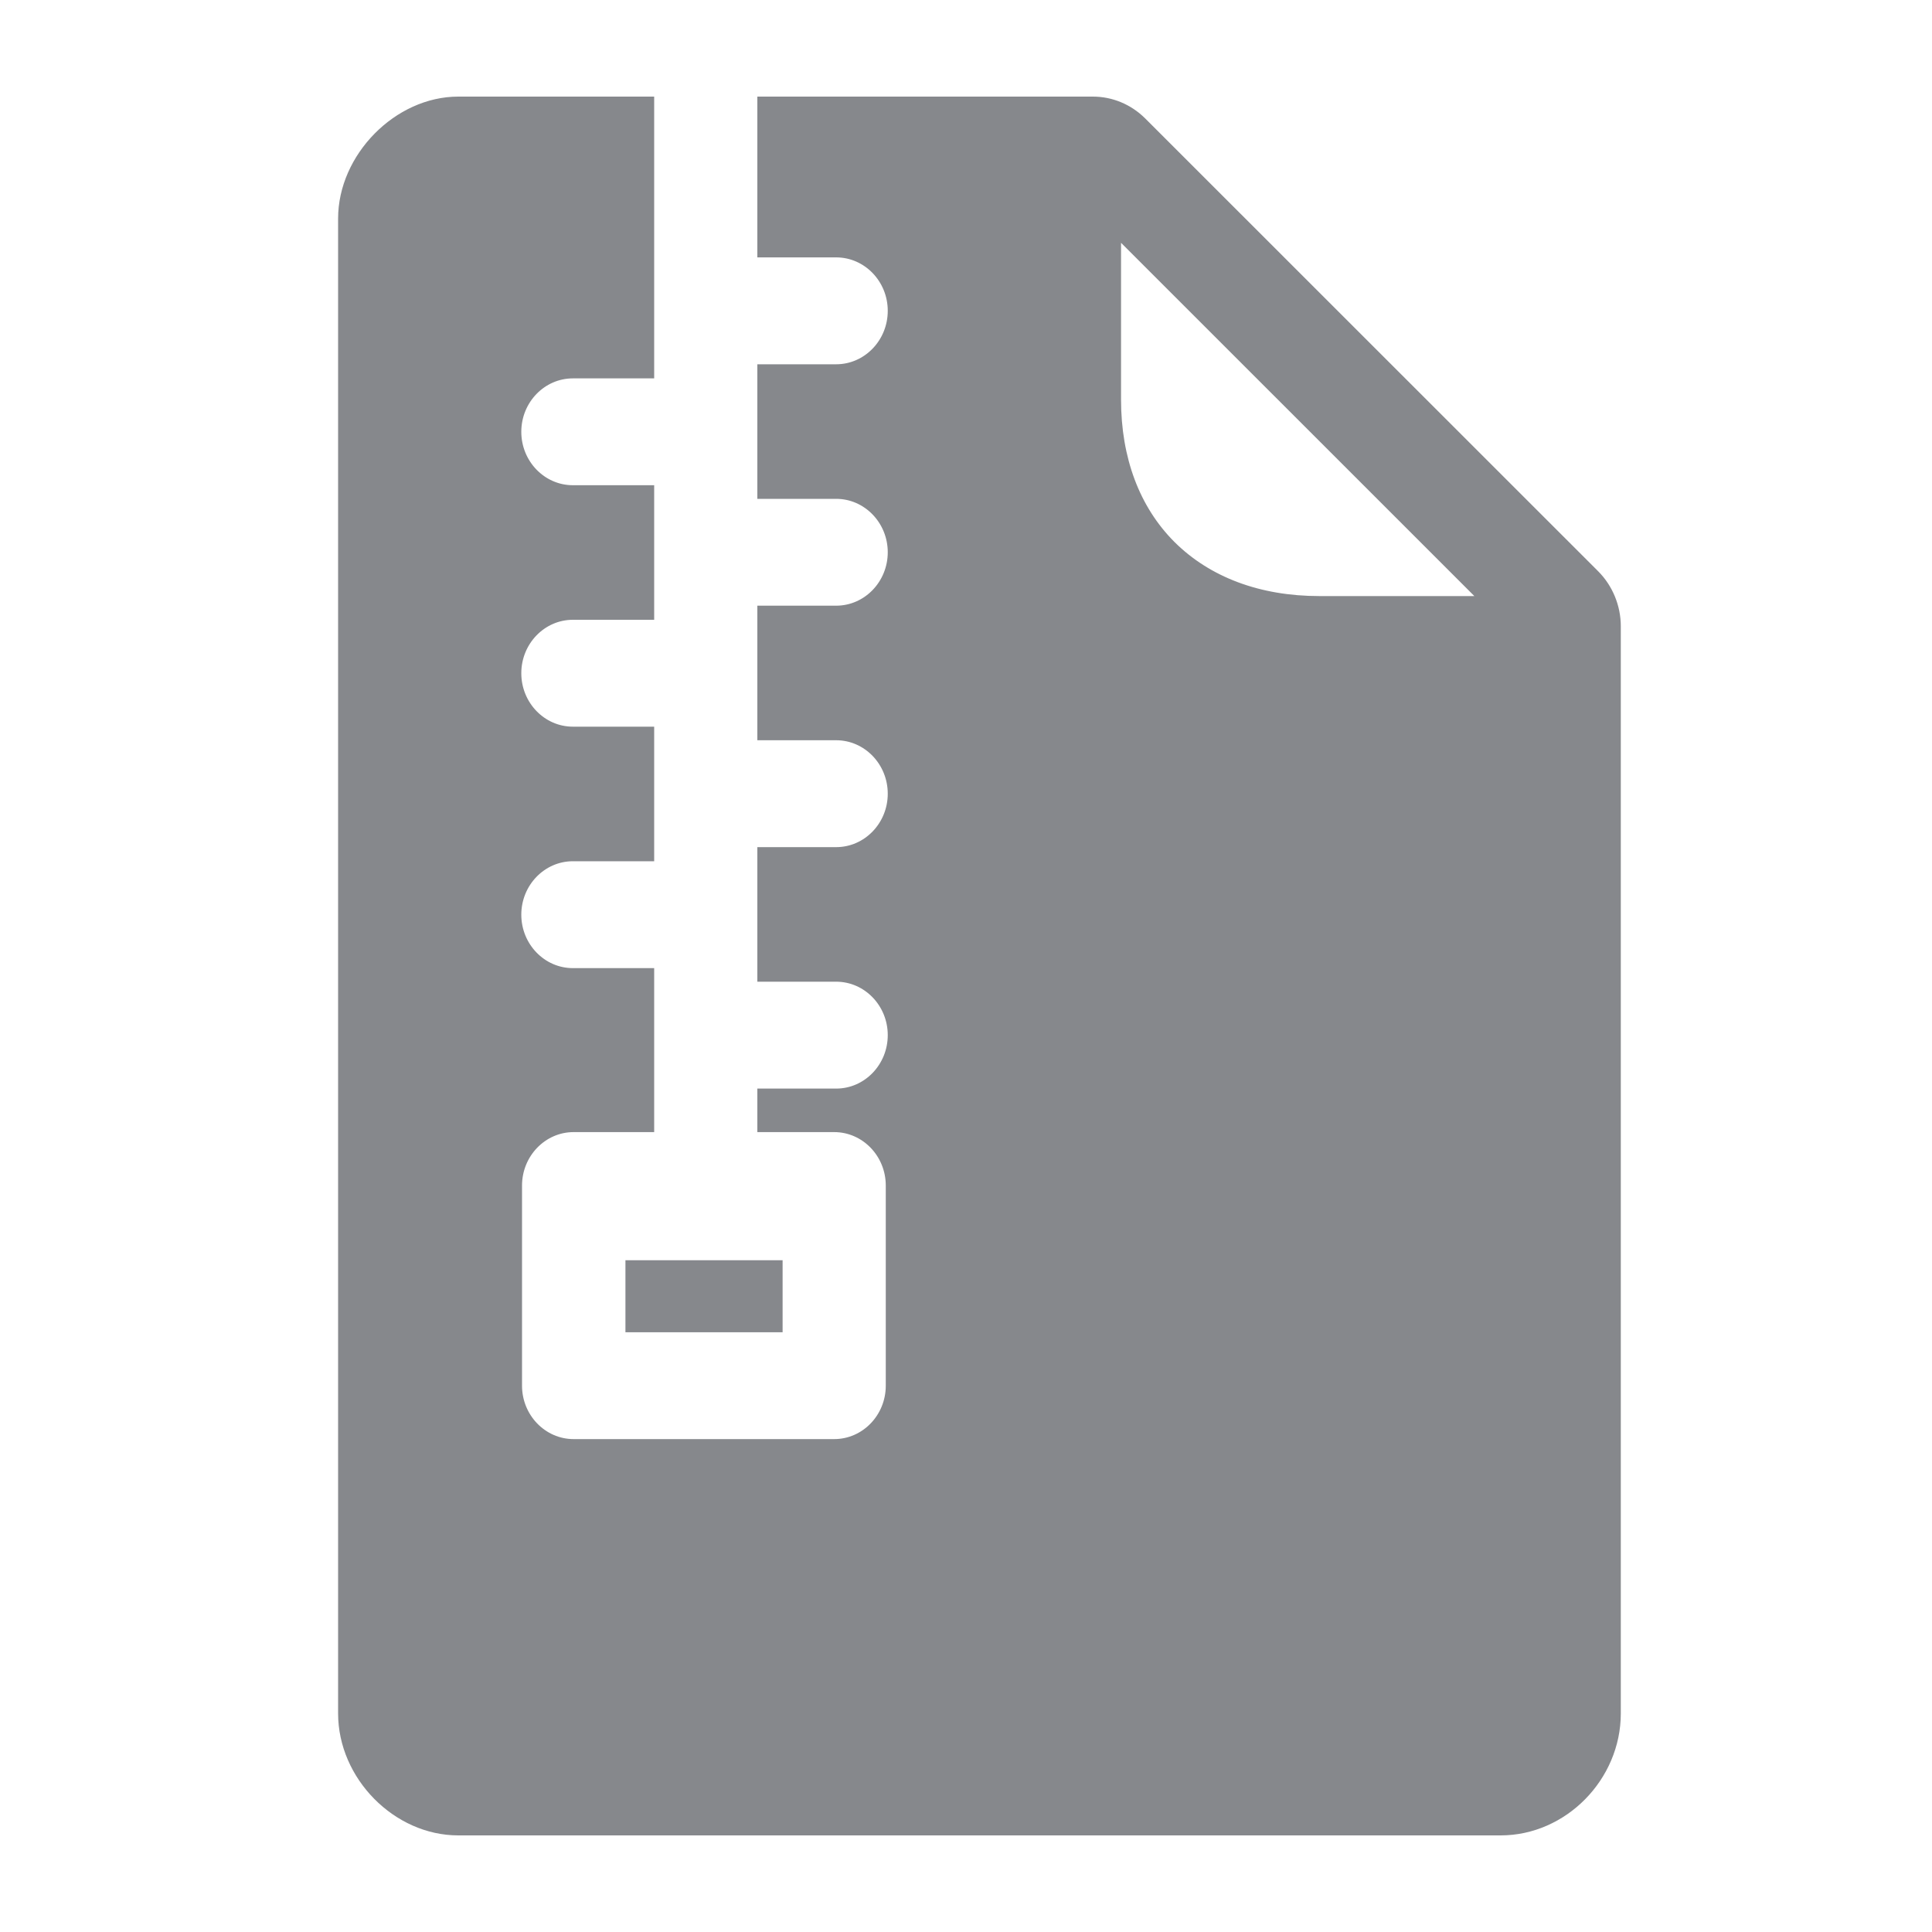 <svg width="40" height="40" viewBox="0 0 40 40" fill="none" xmlns="http://www.w3.org/2000/svg">
<path fill-rule="evenodd" clip-rule="evenodd" d="M27.316 12.341H30.525L23.21 5.027V8.274C23.21 9.478 23.593 10.497 24.314 11.219C25.049 11.951 26.087 12.341 27.316 12.341ZM33.089 11.828C33.386 12.126 33.557 12.54 33.557 12.965V35.475C33.557 36.843 32.419 38 31.069 38H9.488C8.164 38 7 36.822 7 35.475V4.525C7 3.204 8.184 2 9.488 2H13.544V7.834H11.861C11.272 7.834 10.793 8.33 10.793 8.94C10.793 9.549 11.272 10.046 11.861 10.046H13.544V12.832H11.861C11.272 12.832 10.793 13.329 10.793 13.938C10.793 14.548 11.272 15.045 11.861 15.045H13.544V17.831H11.861C11.272 17.831 10.793 18.328 10.793 18.937C10.793 19.547 11.272 20.044 11.861 20.044H13.544V23.439H11.876C11.287 23.439 10.808 23.936 10.808 24.546V28.689C10.808 29.298 11.287 29.795 11.876 29.795H17.271C17.861 29.795 18.339 29.298 18.339 28.689V24.546C18.339 23.936 17.861 23.439 17.271 23.439H15.68V22.538H17.312C17.901 22.538 18.38 22.041 18.38 21.431C18.38 20.822 17.901 20.325 17.312 20.325H15.68V17.539H17.312C17.901 17.539 18.38 17.042 18.38 16.433C18.38 15.823 17.901 15.326 17.312 15.326H15.68V12.54H17.312C17.901 12.54 18.38 12.043 18.38 11.434C18.38 10.825 17.901 10.328 17.312 10.328H15.68V7.542H17.312C17.901 7.542 18.38 7.045 18.38 6.435C18.38 5.826 17.901 5.329 17.312 5.329H15.68V2H22.626C23.029 2 23.412 2.159 23.704 2.446L33.089 11.828ZM12.949 27.583V26.092H16.203V27.583H12.949Z" fill="#86888C"/>
</svg>
